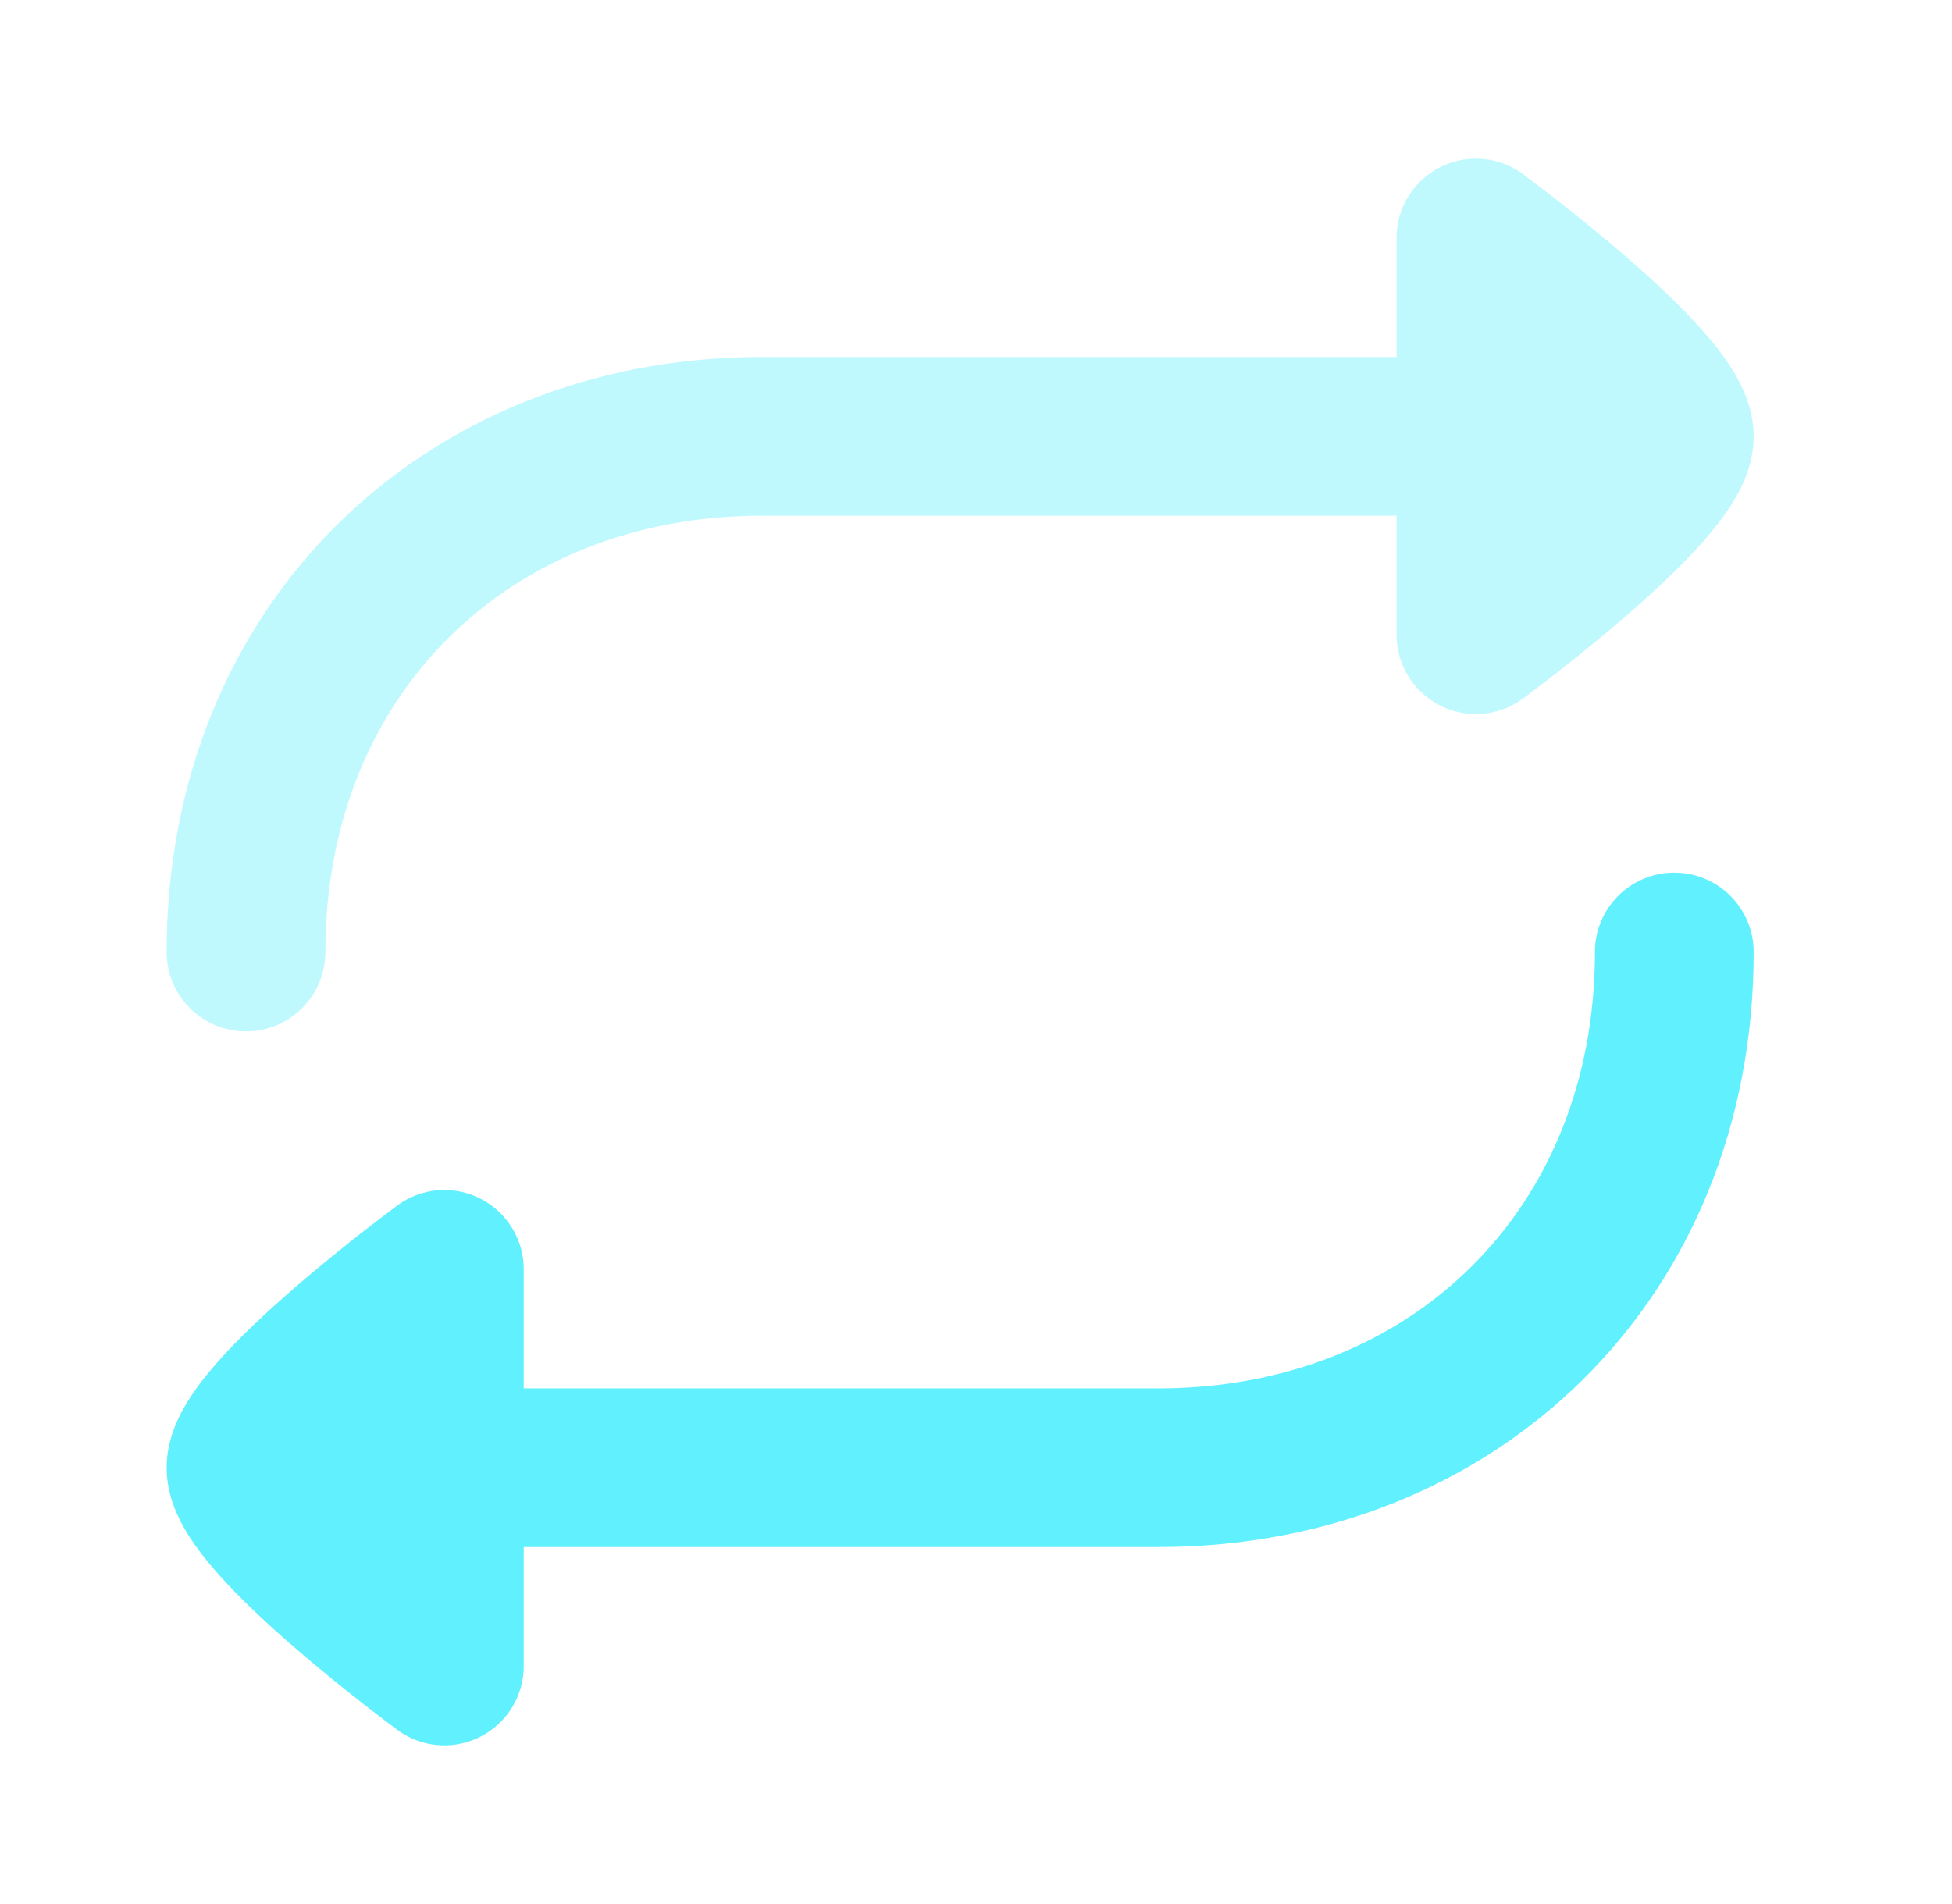 <svg width="41" height="40" viewBox="0 0 41 40" fill="none" xmlns="http://www.w3.org/2000/svg">
    <path opacity="0.4" fill-rule="evenodd" clip-rule="evenodd" d="M31.989 3.658C31.248 3.112 30.204 3.271 29.658 4.012C29.439 4.31 29.333 4.656 29.334 5V7.5H16C8.908 7.5 3.5 12.704 3.5 20C3.5 20.921 4.246 21.667 5.167 21.667C6.087 21.667 6.834 20.921 6.834 20C6.834 14.58 10.715 10.834 16 10.834H29.334V13.347C29.336 13.686 29.442 14.028 29.658 14.322C30.204 15.063 31.248 15.221 31.989 14.675L31.995 14.671C32.12 14.576 32.477 14.307 32.677 14.151C33.081 13.835 33.626 13.398 34.176 12.92C34.718 12.45 35.303 11.908 35.765 11.385C35.994 11.125 36.229 10.831 36.415 10.521C36.574 10.258 36.834 9.768 36.834 9.167C36.834 8.565 36.574 8.075 36.415 7.812C36.229 7.503 35.994 7.209 35.765 6.949C35.303 6.426 34.718 5.883 34.176 5.413C33.626 4.936 33.081 4.498 32.677 4.183C32.477 4.027 32.121 3.758 31.995 3.663L31.989 3.658Z" fill="#61F0FE"/>
    <path fill-rule="evenodd" clip-rule="evenodd" d="M24.334 32.5C31.426 32.5 36.834 27.296 36.834 20C36.834 19.079 36.087 18.333 35.167 18.333C34.246 18.333 33.5 19.079 33.5 20C33.5 25.42 29.619 29.167 24.334 29.167H11V26.667C11.001 26.323 10.895 25.976 10.675 25.678C10.13 24.937 9.086 24.779 8.345 25.325L8.339 25.329C8.214 25.424 7.857 25.693 7.657 25.849C7.253 26.165 6.707 26.602 6.158 27.08C5.616 27.55 5.031 28.092 4.569 28.615C4.34 28.875 4.105 29.169 3.919 29.479C3.76 29.742 3.5 30.232 3.5 30.833C3.5 31.435 3.76 31.925 3.919 32.188C4.105 32.497 4.34 32.791 4.569 33.051C5.031 33.574 5.616 34.117 6.158 34.587C6.708 35.064 7.253 35.501 7.657 35.817C7.857 35.973 8.214 36.243 8.339 36.337L8.345 36.342C9.086 36.888 10.13 36.729 10.676 35.988C10.896 35.688 11.002 35.339 11 34.993V32.5H24.334Z" fill="#61F0FE"/>
</svg>